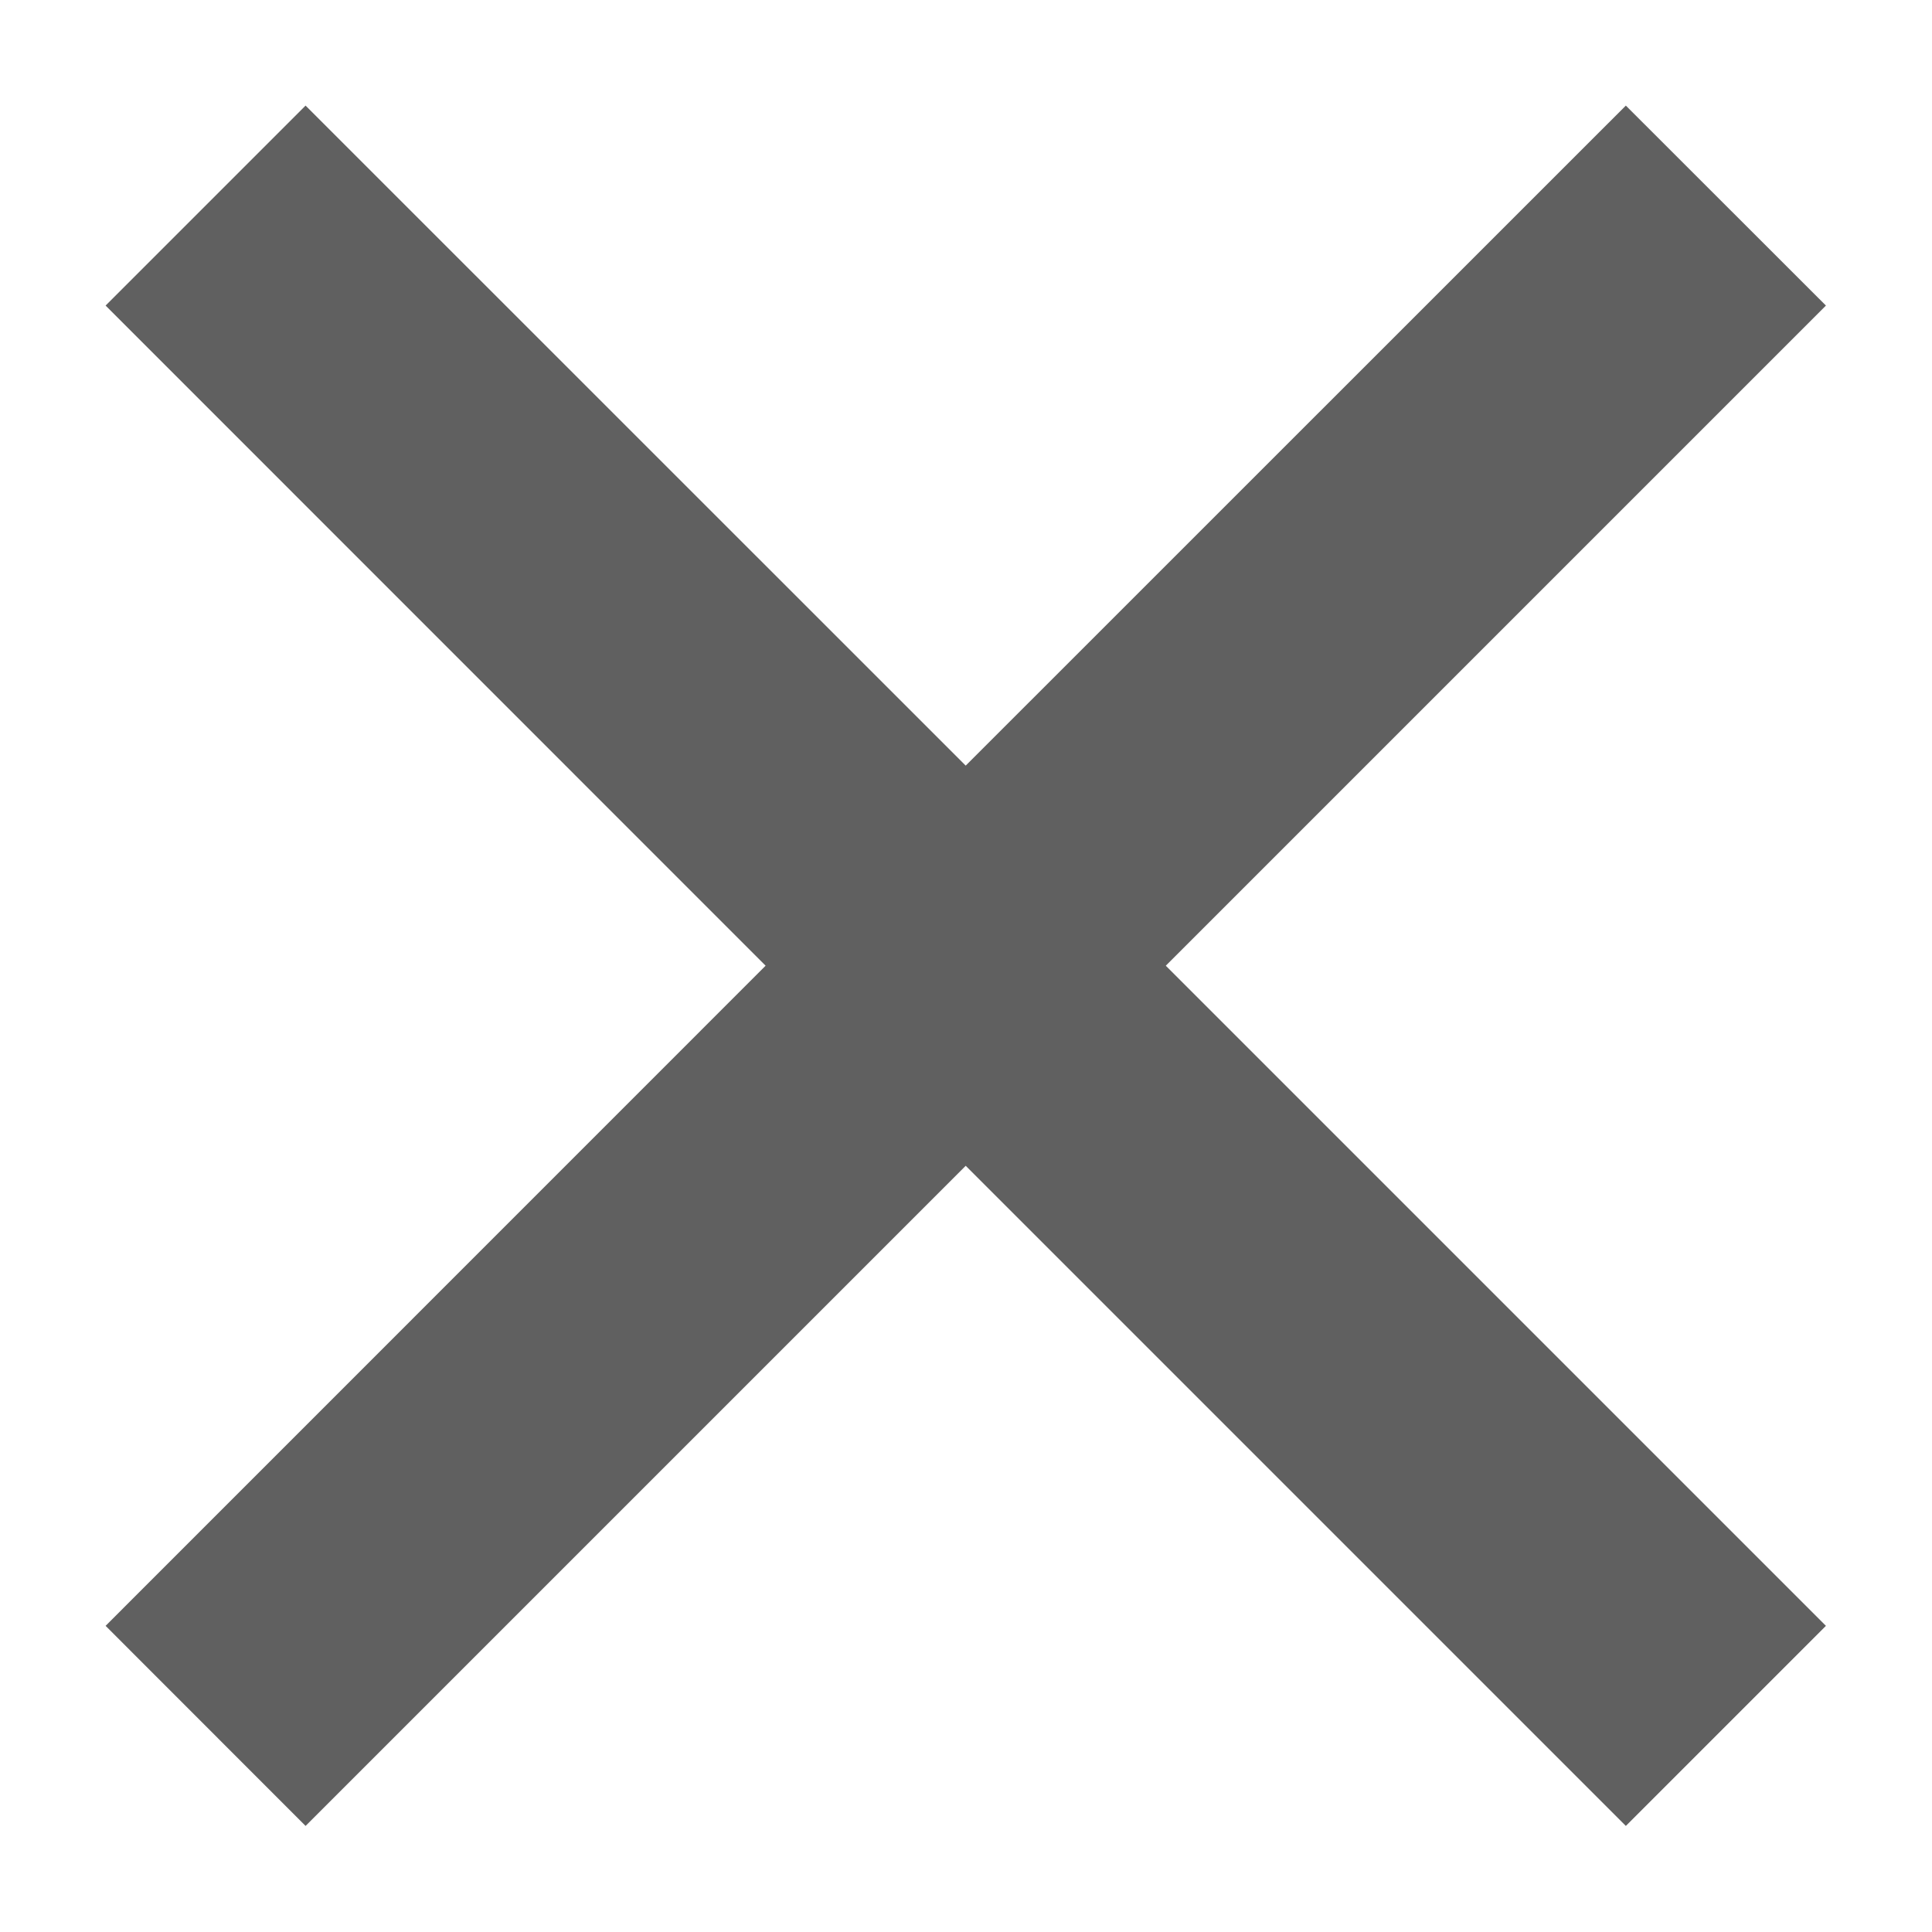 <?xml version="1.0" encoding="UTF-8" standalone="no"?>
<!DOCTYPE svg PUBLIC "-//W3C//DTD SVG 1.1//EN" "http://www.w3.org/Graphics/SVG/1.1/DTD/svg11.dtd">
<svg width="100%" height="100%" viewBox="0 0 26 26" version="1.1" xmlns="http://www.w3.org/2000/svg" xmlns:xlink="http://www.w3.org/1999/xlink" xml:space="preserve" xmlns:serif="http://www.serif.com/" style="fill-rule:evenodd;clip-rule:evenodd;stroke-linejoin:round;stroke-miterlimit:2;">
    <g transform="matrix(1.583,0,0,1.583,-7.583,-7.583)">
        <path d="M20.313,7.388L18.612,5.688L13,11.299L7.388,5.688L5.688,7.388L11.299,13L5.688,18.612L7.388,20.313L13,14.701L18.612,20.313L20.313,18.612L14.701,13L20.313,7.388Z" style="fill:rgb(96,96,96);fill-rule:nonzero;"/>
    </g>
</svg>
